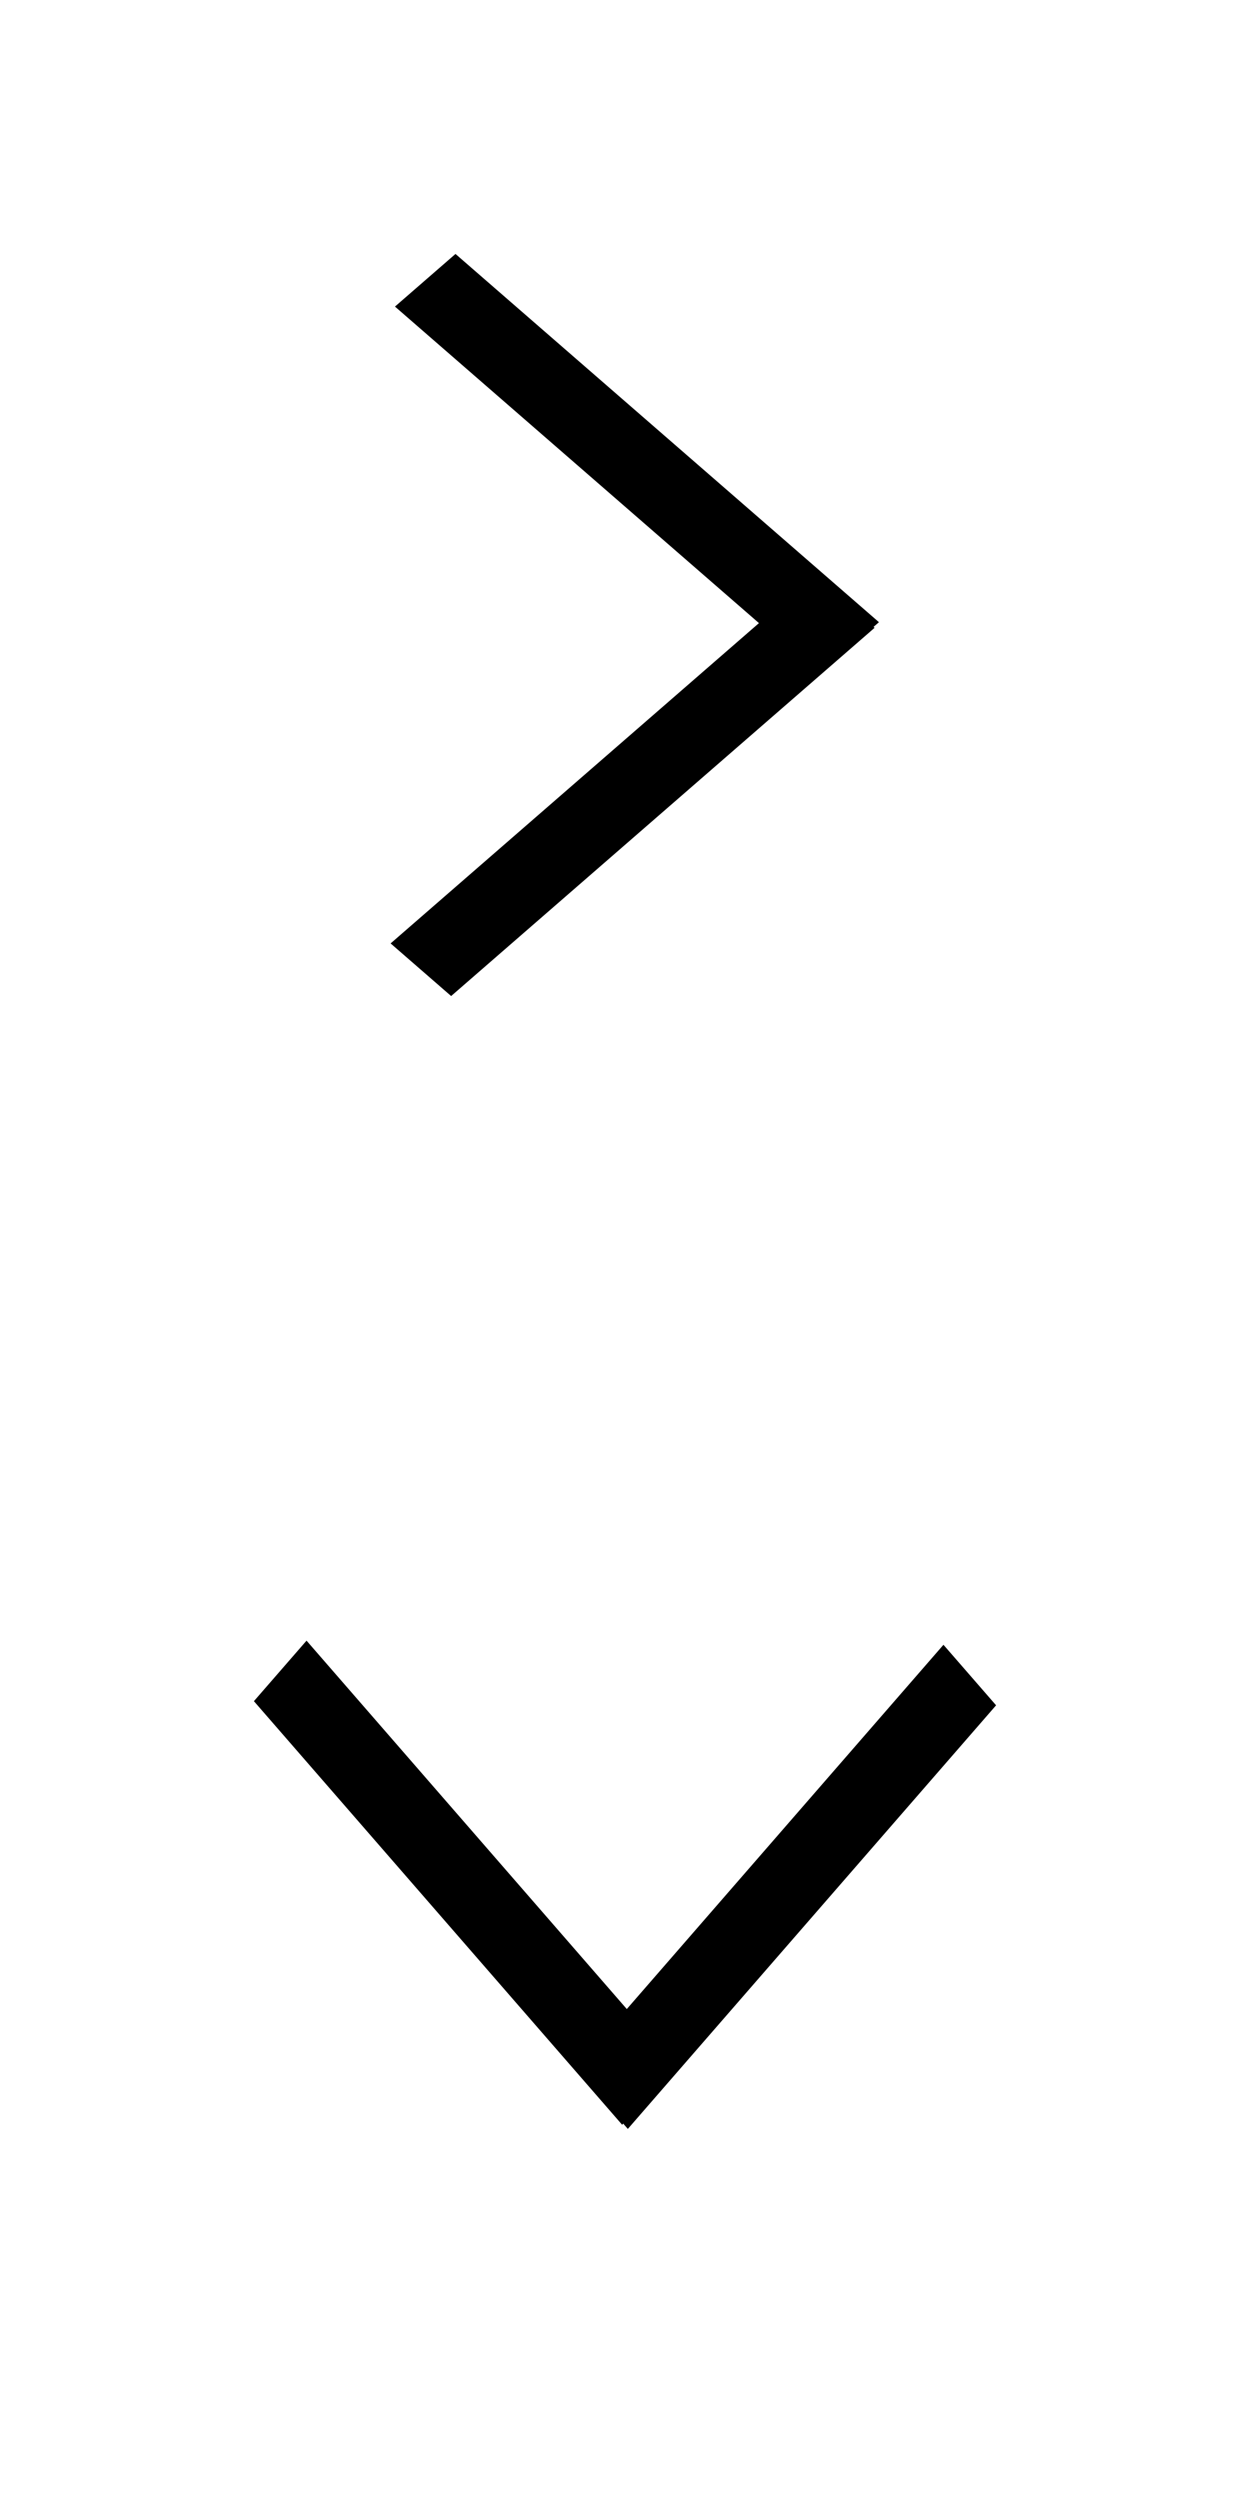 <?xml version="1.0" encoding="UTF-8"?>
<svg id="bitmap:64-32" width="64" height="128" version="1.1" viewBox="0 0 16.935 33.865" xmlns="http://www.w3.org/2000/svg">
 <style>
  @import url(colors.css);
 </style>
 <g class="Highlight" fill="currentColor">
  <path d="m13.495 23.101-4.989 5.739-0.713-0.82 4.989-5.739z"/>
  <path d="m4.153 22.225 4.989 5.739-0.713 0.82-4.989-5.739z"/>
  <path d="m11.088 9.14-5.737-4.989 0.82-0.713 5.737 4.989z"/>
  <path d="m11.849 8.503-5.737 4.989-0.82-0.713 5.737-4.989z"/>
 </g>
</svg>
